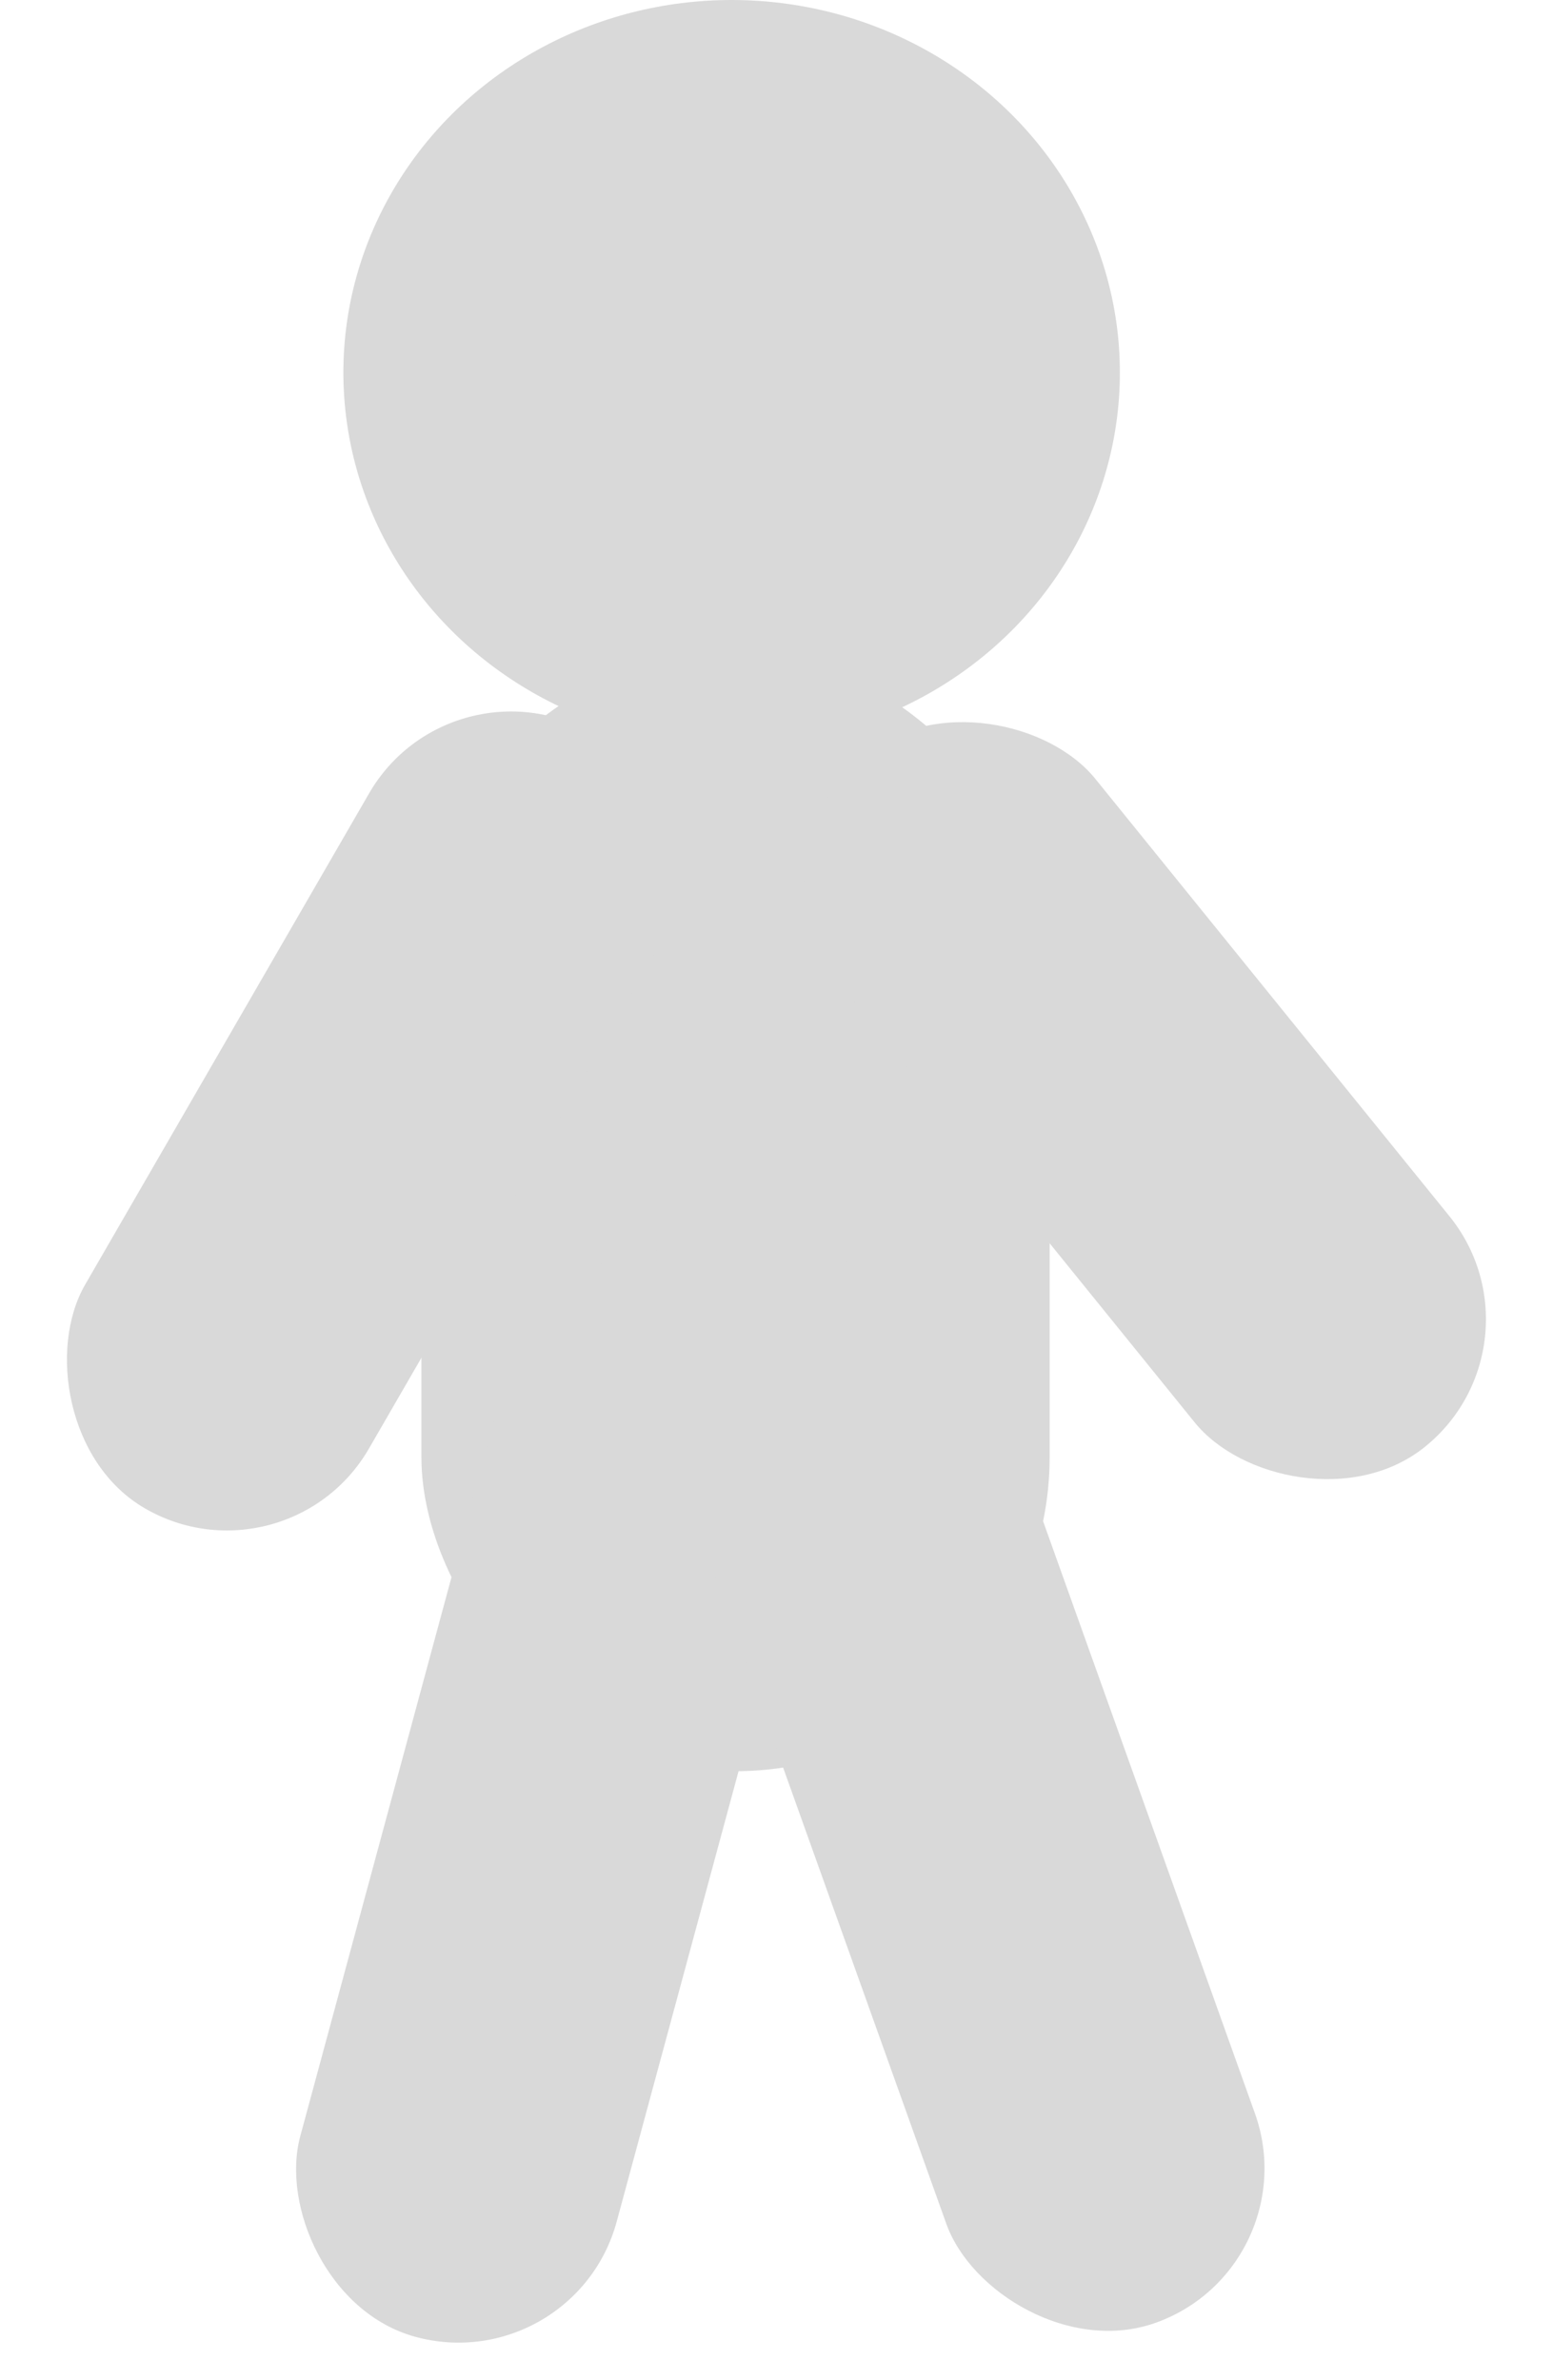 <svg width="398" height="610" viewBox="0 0 398 610" fill="none" xmlns="http://www.w3.org/2000/svg">
<ellipse cx="187.5" cy="95.5" rx="99.5" ry="95.5" fill="#D9D9D9"/>
<rect x="108" y="167" width="161" height="287" rx="80.5" fill="#D9D9D9"/>
<rect x="140.939" y="311" width="84" height="287" rx="42" transform="rotate(15.136 140.939 311)" fill="#D9D9D9"/>
<rect x="115.601" y="167" width="84" height="229.425" rx="42" transform="rotate(30.023 115.601 167)" fill="#D9D9D9"/>
<rect x="160" y="339.289" width="84" height="287" rx="42" transform="rotate(-19.68 160 339.289)" fill="#D9D9D9"/>
<rect x="189" y="219.851" width="84" height="228.222" rx="42" transform="rotate(-38.989 189 219.851)" fill="#D9D9D9"/>
</svg>
